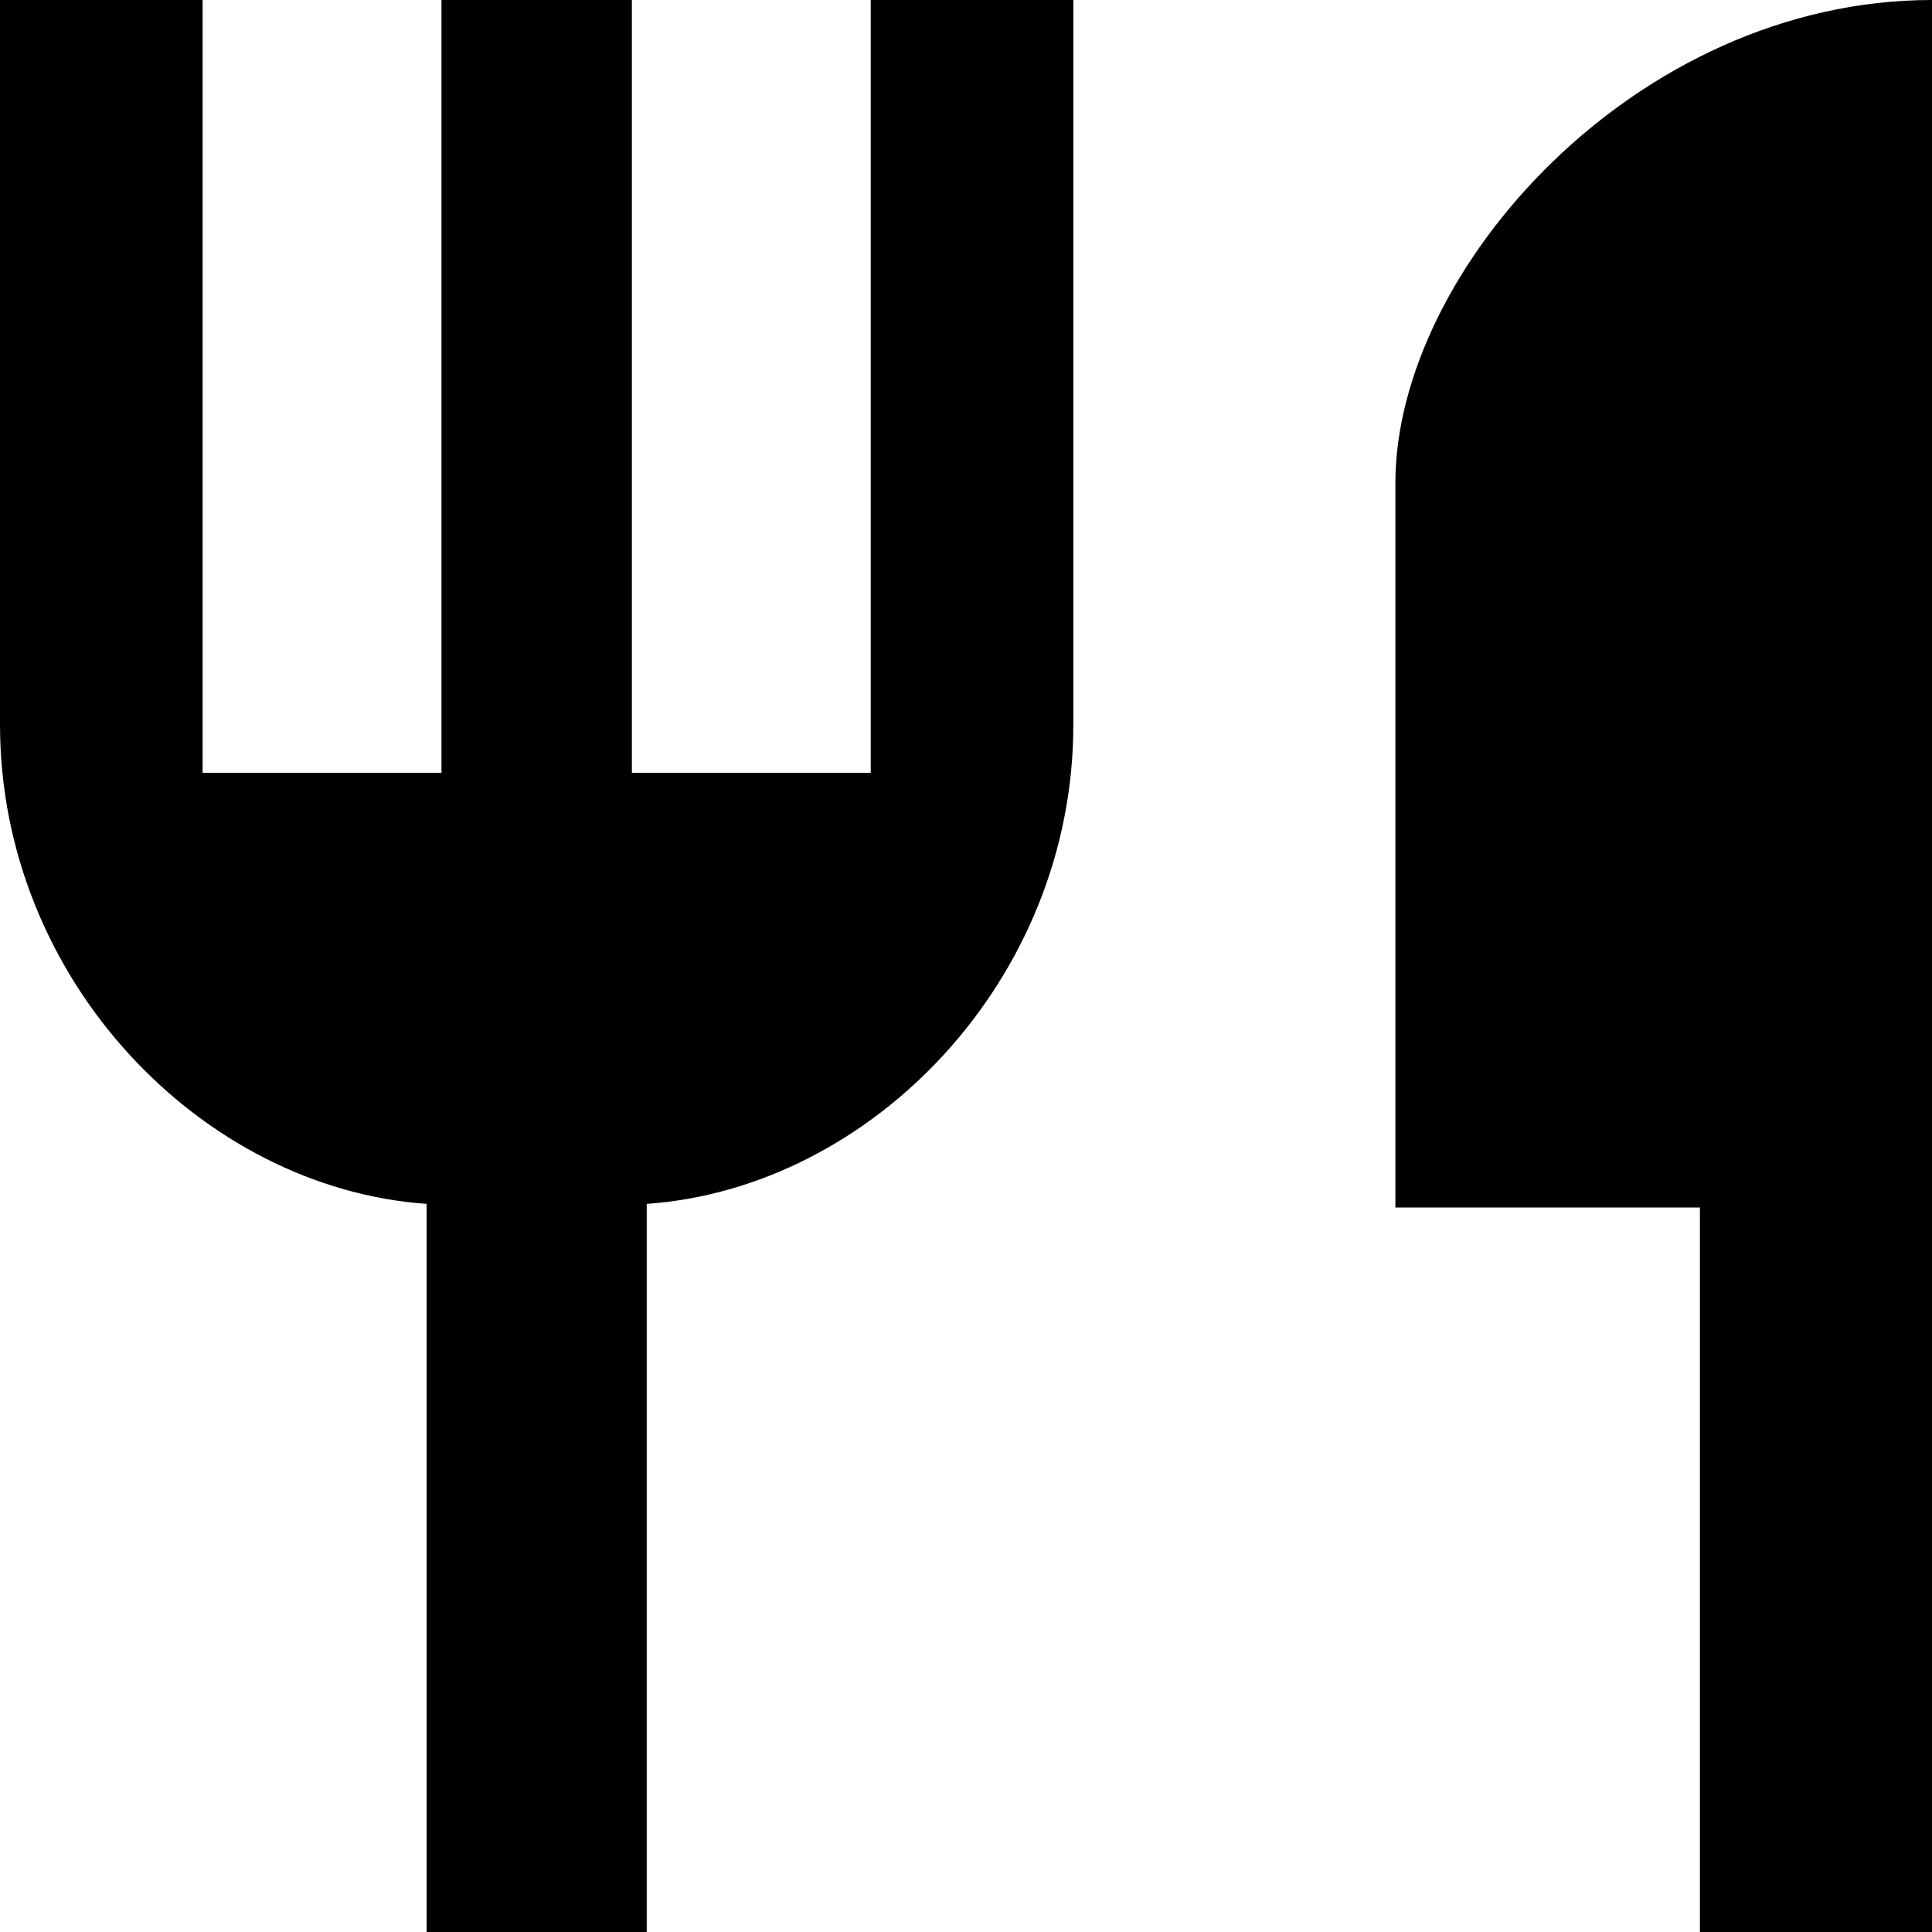 <svg viewBox="0 0 16 16" fill="currentColor">
  <path d="M 7.211,6.4 H 5.233 V 0 H 3.656 V 6.4 H 1.678 V 0 H 0 V 6 C 0,8.12 1.675,9.84 3.533,9.97 V 16 H 5.356 V 9.97 C 7.214,9.84 8.889,8.12 8.889,6 V 0 H 7.211 V 6.4 M 11.556,4 v 6 L 14.078,10 v 6 H 16 V 0 c -2.453,0 -4.444,2.24 -4.444,4 z" />
</svg>
